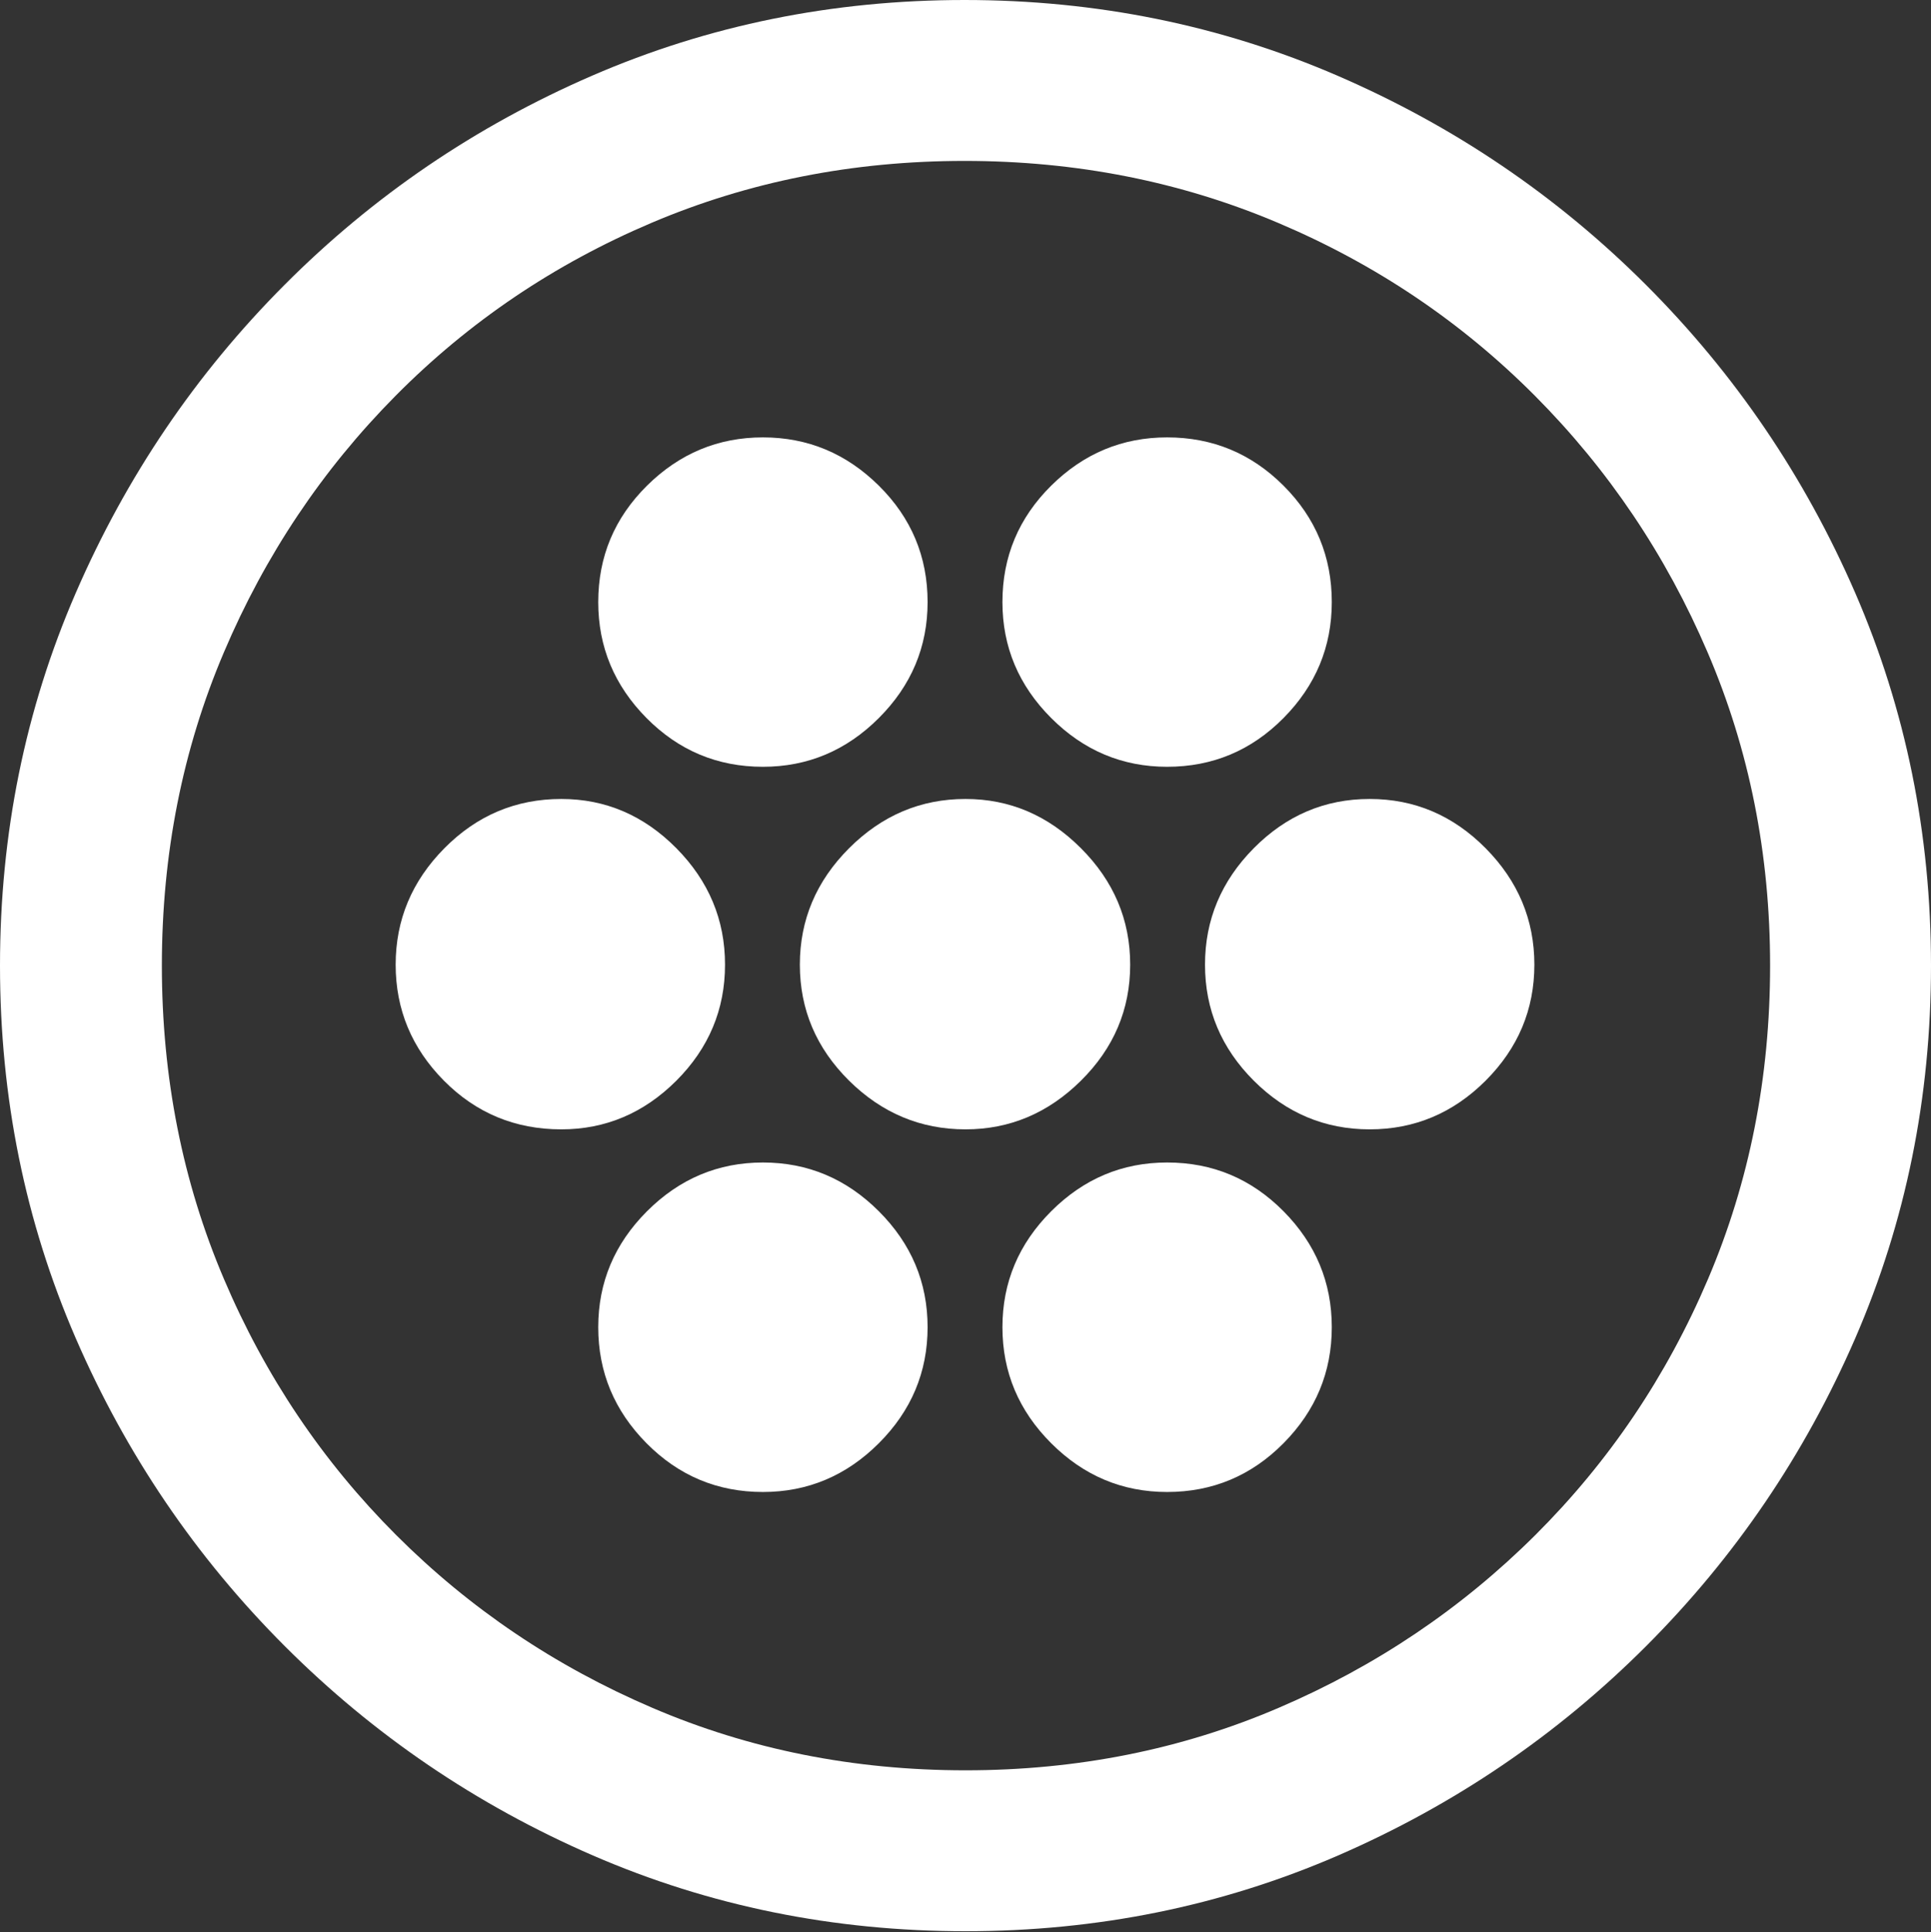 <?xml version="1.0" encoding="UTF-8"?>
<!--Generator: Apple Native CoreSVG 175.5-->
<!DOCTYPE svg
PUBLIC "-//W3C//DTD SVG 1.1//EN"
       "http://www.w3.org/Graphics/SVG/1.1/DTD/svg11.dtd">
<svg version="1.1" xmlns="http://www.w3.org/2000/svg" xmlns:xlink="http://www.w3.org/1999/xlink" width="19.922" height="19.932">
 <rect width="100%" height="100%" fill="#333333" stroke="none"/>
 <g>
  <rect height="19.932" opacity="0" width="19.922" x="0" y="0"/>
  <path d="M9.961 19.922Q12.002 19.922 13.804 19.141Q15.605 18.359 16.982 16.982Q18.359 15.605 19.141 13.804Q19.922 12.002 19.922 9.961Q19.922 7.92 19.141 6.118Q18.359 4.316 16.982 2.939Q15.605 1.562 13.799 0.781Q11.992 0 9.951 0Q7.91 0 6.108 0.781Q4.307 1.562 2.935 2.939Q1.562 4.316 0.781 6.118Q0 7.92 0 9.961Q0 12.002 0.781 13.804Q1.562 15.605 2.939 16.982Q4.316 18.359 6.118 19.141Q7.92 19.922 9.961 19.922ZM9.961 18.262Q8.232 18.262 6.729 17.617Q5.225 16.973 4.087 15.835Q2.949 14.697 2.31 13.193Q1.67 11.69 1.67 9.961Q1.67 8.232 2.31 6.729Q2.949 5.225 4.082 4.082Q5.215 2.939 6.719 2.3Q8.223 1.66 9.951 1.66Q11.68 1.66 13.188 2.3Q14.697 2.939 15.835 4.082Q16.973 5.225 17.617 6.729Q18.262 8.232 18.262 9.961Q18.262 11.69 17.622 13.193Q16.982 14.697 15.84 15.835Q14.697 16.973 13.193 17.617Q11.69 18.262 9.961 18.262Z" fill="#ffffff"/>
  <path d="M7.871 7.91Q8.564 7.91 9.067 7.407Q9.57 6.904 9.57 6.211Q9.57 5.508 9.067 5.01Q8.564 4.512 7.871 4.512Q7.178 4.512 6.675 5.01Q6.172 5.508 6.172 6.211Q6.172 6.904 6.67 7.407Q7.168 7.91 7.871 7.91ZM12.041 7.91Q12.744 7.91 13.242 7.407Q13.74 6.904 13.74 6.211Q13.74 5.508 13.242 5.01Q12.744 4.512 12.041 4.512Q11.348 4.512 10.845 5.01Q10.342 5.508 10.342 6.211Q10.342 6.904 10.845 7.407Q11.348 7.91 12.041 7.91ZM5.791 11.65Q6.475 11.65 6.978 11.148Q7.48 10.645 7.48 9.951Q7.48 9.258 6.978 8.75Q6.475 8.242 5.791 8.242Q5.088 8.242 4.585 8.75Q4.082 9.258 4.082 9.951Q4.082 10.645 4.58 11.148Q5.078 11.65 5.791 11.65ZM9.961 11.65Q10.645 11.65 11.152 11.148Q11.66 10.645 11.66 9.951Q11.66 9.258 11.152 8.75Q10.645 8.242 9.961 8.242Q9.268 8.242 8.76 8.75Q8.252 9.258 8.252 9.951Q8.252 10.645 8.76 11.148Q9.268 11.65 9.961 11.65ZM14.131 11.65Q14.824 11.65 15.327 11.148Q15.83 10.645 15.83 9.951Q15.83 9.258 15.327 8.75Q14.824 8.242 14.131 8.242Q13.438 8.242 12.935 8.75Q12.432 9.258 12.432 9.951Q12.432 10.645 12.935 11.148Q13.438 11.65 14.131 11.65ZM7.871 15.391Q8.564 15.391 9.067 14.888Q9.57 14.385 9.57 13.691Q9.57 12.998 9.067 12.495Q8.564 11.992 7.871 11.992Q7.178 11.992 6.675 12.495Q6.172 12.998 6.172 13.691Q6.172 14.385 6.67 14.888Q7.168 15.391 7.871 15.391ZM12.041 15.391Q12.744 15.391 13.242 14.888Q13.74 14.385 13.74 13.691Q13.74 12.998 13.242 12.495Q12.744 11.992 12.041 11.992Q11.348 11.992 10.845 12.495Q10.342 12.998 10.342 13.691Q10.342 14.385 10.845 14.888Q11.348 15.391 12.041 15.391Z" fill="#ffffff"/>
 </g>
</svg>
